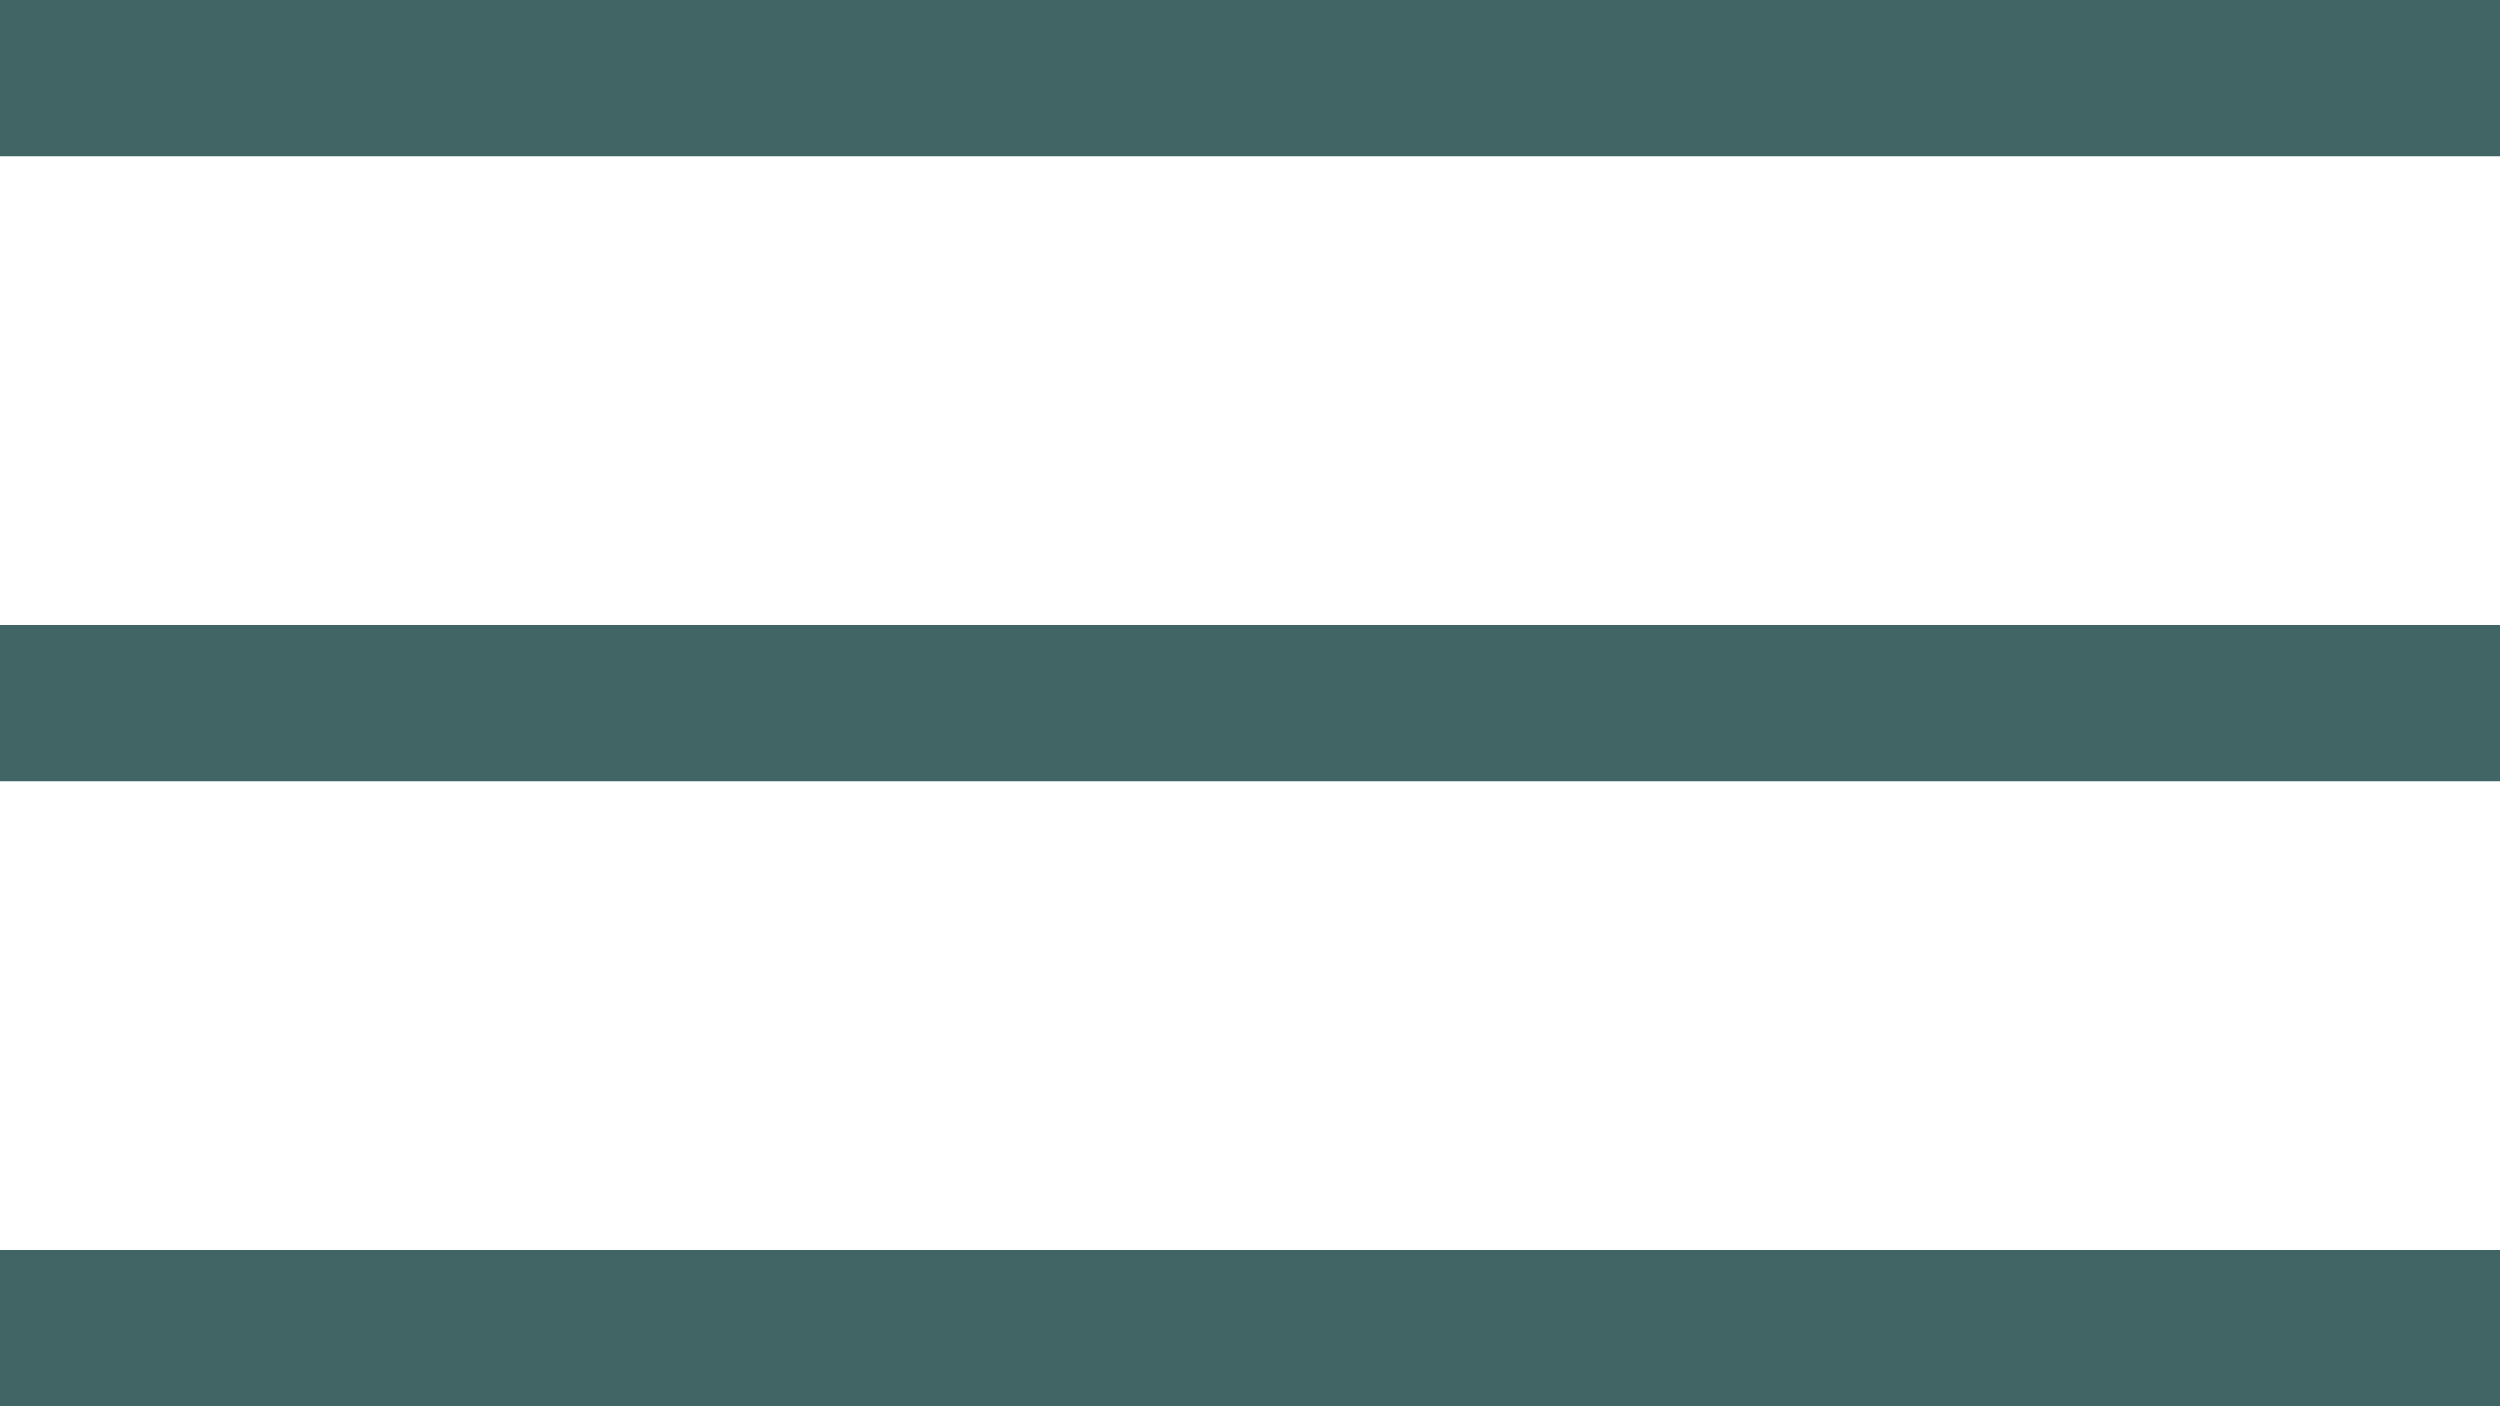 <svg width="32" height="18" viewBox="0 0 32 18" fill="none" xmlns="http://www.w3.org/2000/svg">
<rect width="32" height="2" fill="#406564"/>
<rect y="8" width="32" height="2" fill="#406564"/>
<rect y="16" width="32" height="2" fill="#406564"/>
</svg>
